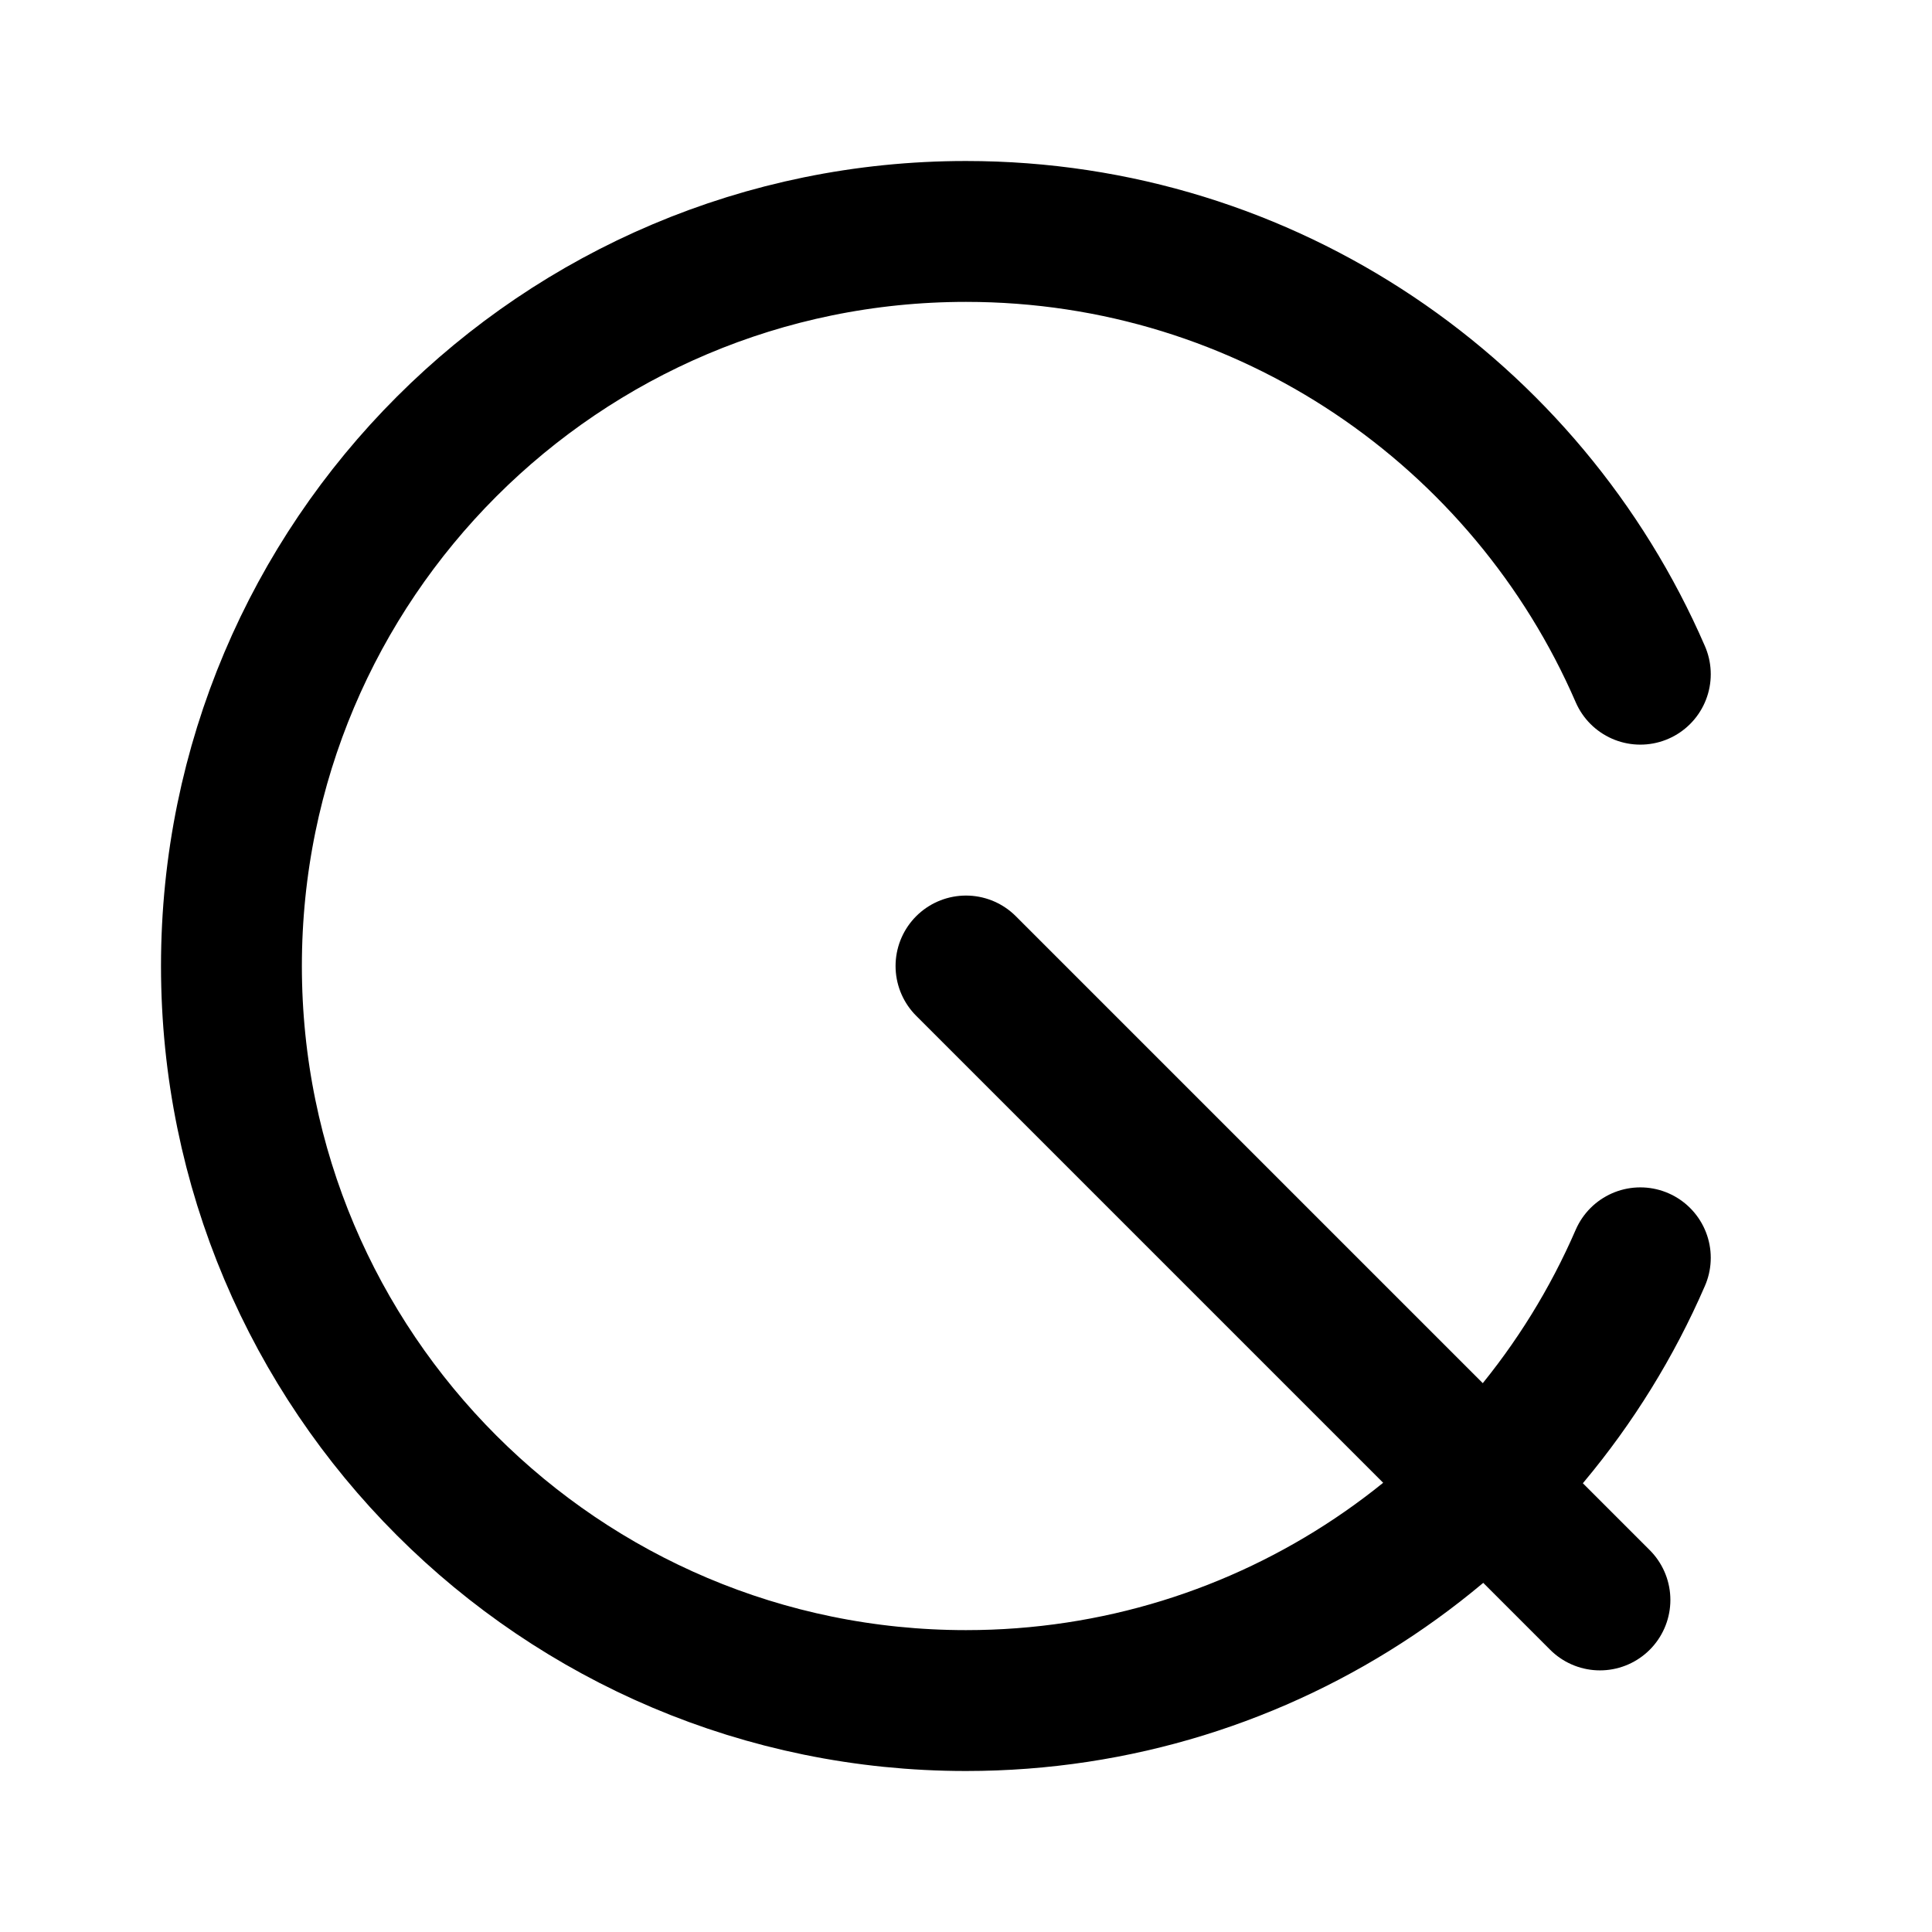 <svg width="192" height="192" fill="none" xmlns="http://www.w3.org/2000/svg"><path d="m96 96 63 63m4.013-34c-11.219 25.889-37.001 44-67.013 44-40.317 0-73-32.683-73-73s32.683-73 73-73c30.012 0 55.794 18.111 67.013 44" stroke="#000" stroke-width="14" stroke-linecap="round" stroke-linejoin="round"/></svg>